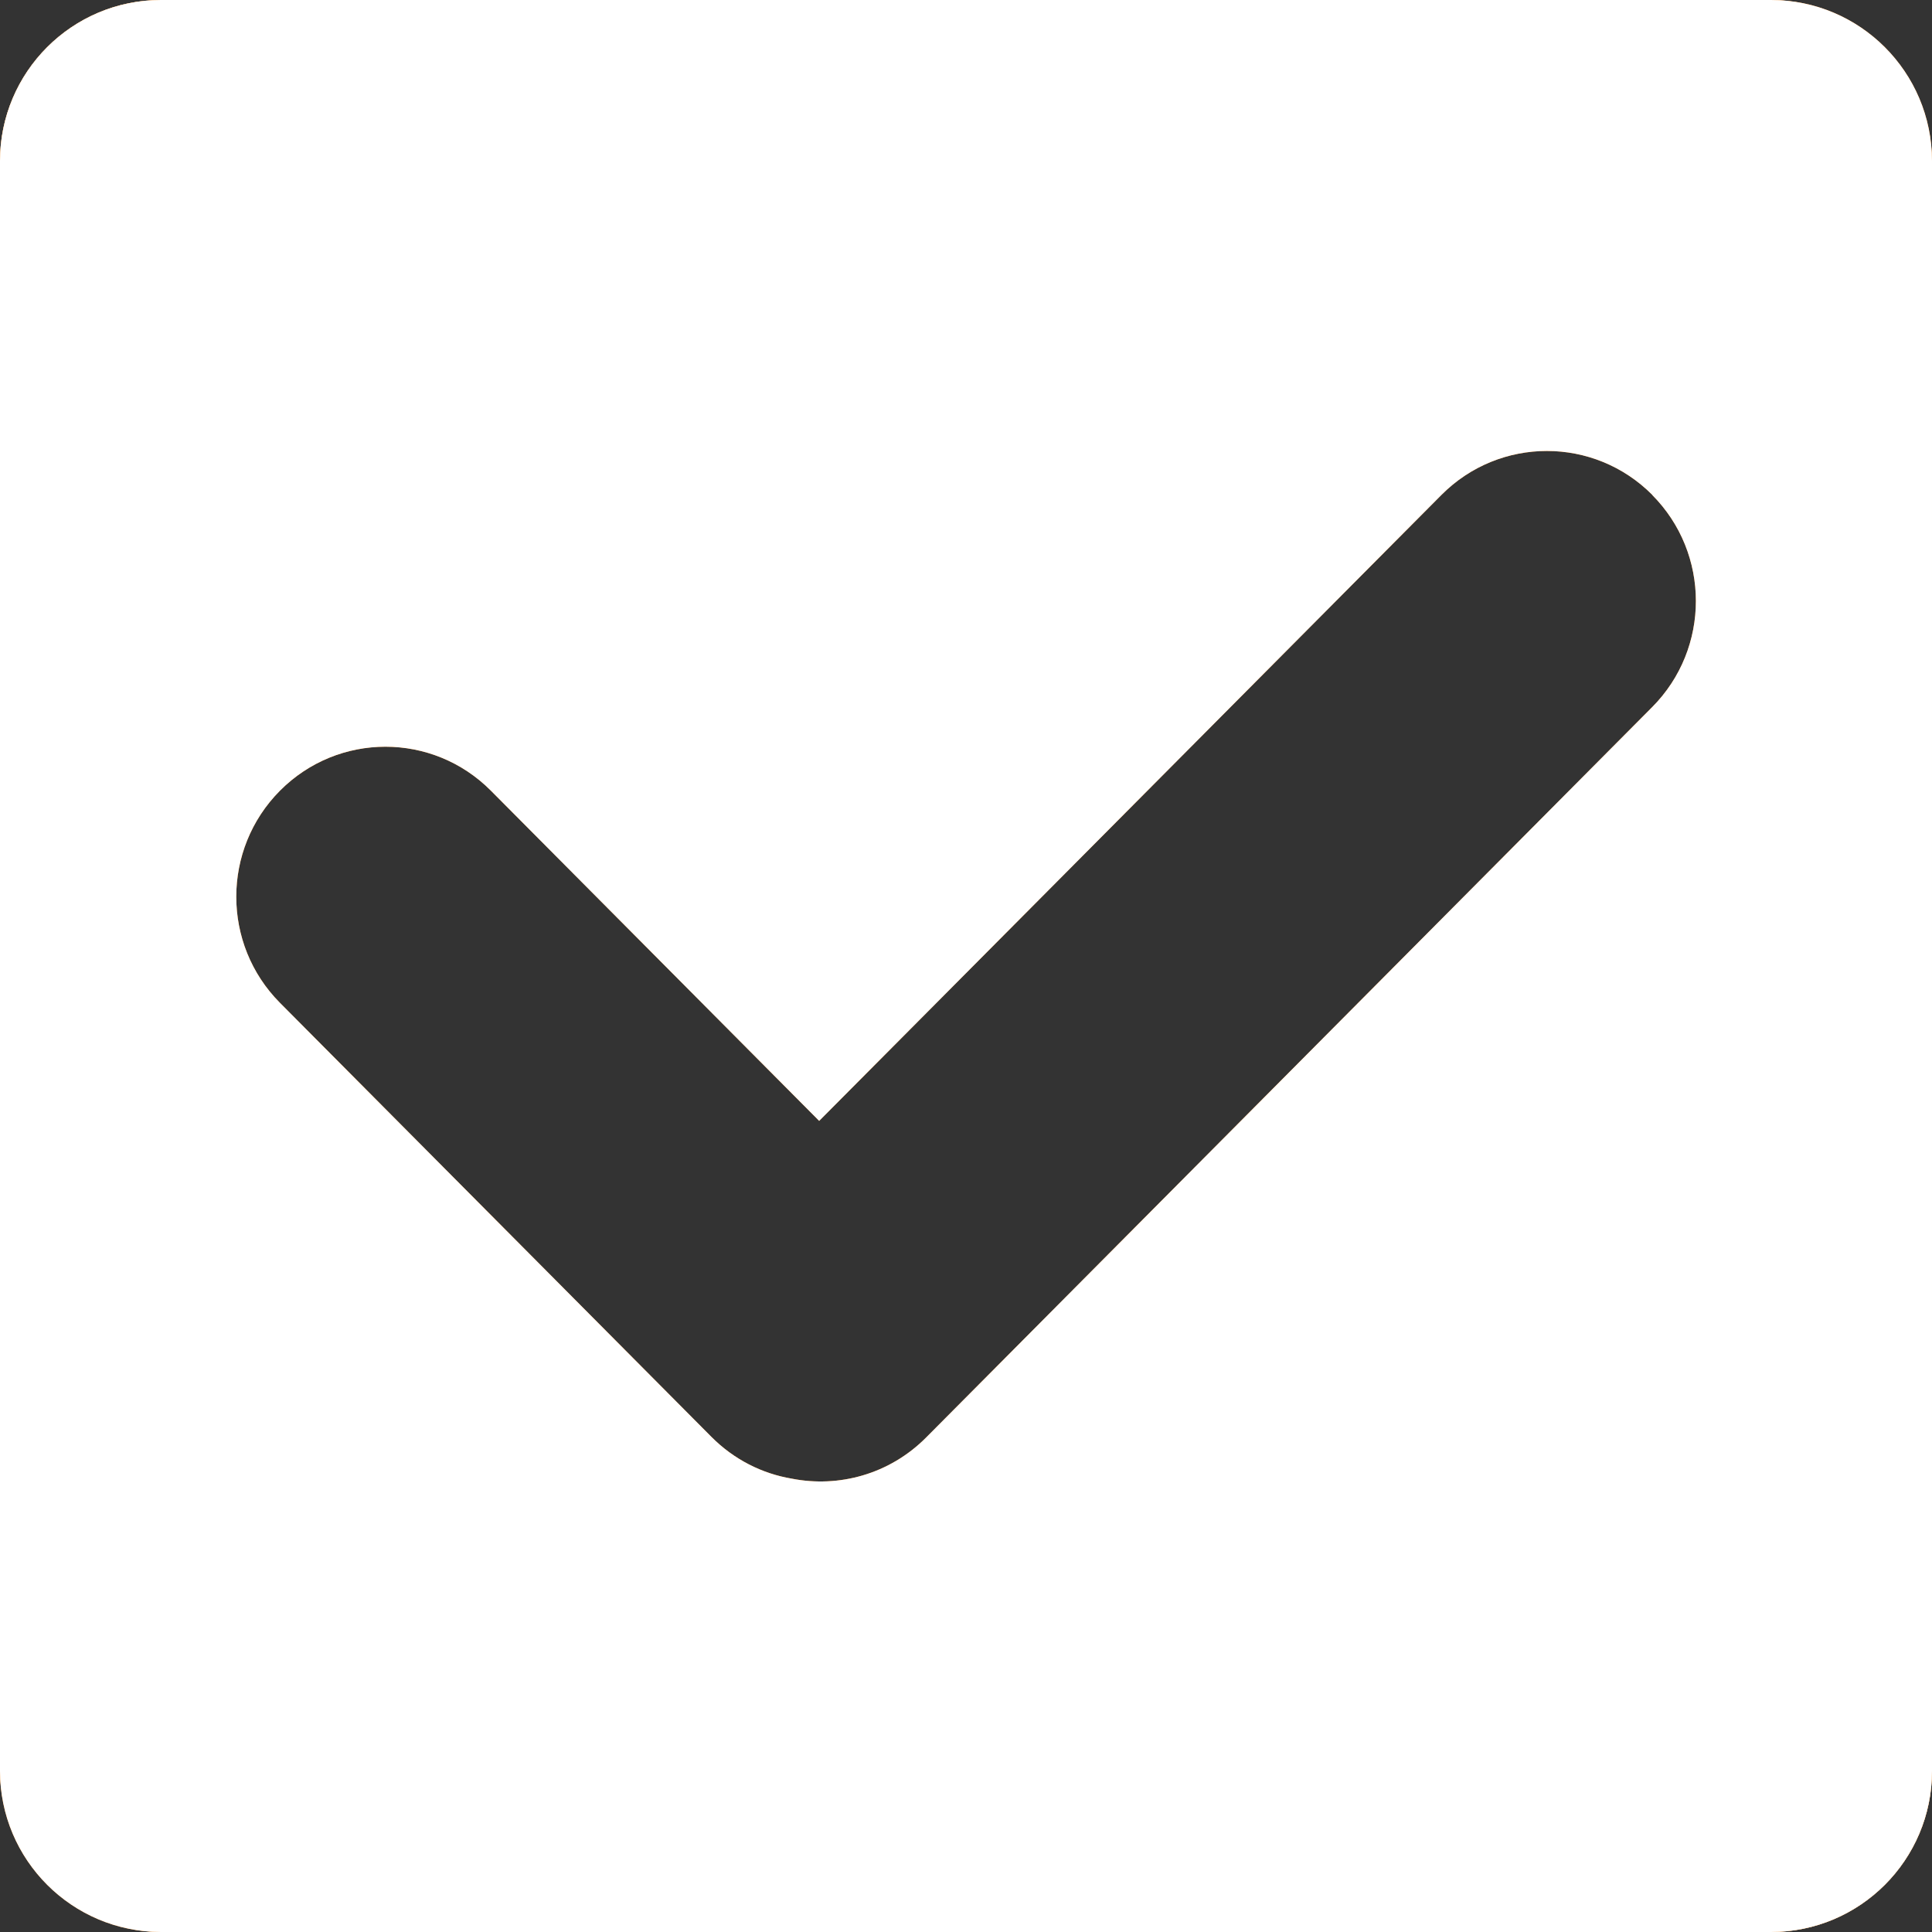 <svg fill="none" height="12" viewBox="0 0 12 12" width="12" xmlns="http://www.w3.org/2000/svg"><rect x="0" y="0" width="12" height="12" fill="#333333" stroke="none"/><rect height="11.2" rx=".6" stroke="#fff" stroke-width=".8" width="11.2" x=".4" y=".4"/><g clip-rule="evenodd" fill-rule="evenodd"><path d="m1 0c-.552 0-1 .448-1 1v10c0 .552.448 1 1 1h10c.552 0 1-.448 1-1v-10c0-.552-.448-1-1-1zm9.262 3.074c.362.364.362.954 0 1.318l-4.51 4.537c-.227.228-.542.313-.835.255-.183-.031-.358-.118-.499-.26l-2.679-2.695c-.362-.364-.362-.954 0-1.318.362-.364.948-.364 1.31 0l2.039 2.051 3.865-3.888c.362-.364.948-.364 1.31 0z" fill="#ff8a15"/><path d="m1 0c-.552 0-1 .448-1 1v10c0 .552.448 1 1 1h10c.552 0 1-.448 1-1v-10c0-.552-.448-1-1-1zm9.262 3.074c.362.364.362.954 0 1.318l-4.51 4.537c-.227.228-.542.313-.835.255-.183-.031-.358-.118-.499-.26l-2.679-2.695c-.362-.364-.362-.954 0-1.318.362-.364.948-.364 1.31 0l2.039 2.051 3.865-3.888c.362-.364.948-.364 1.31 0z" fill="#fff"/></g></svg>
